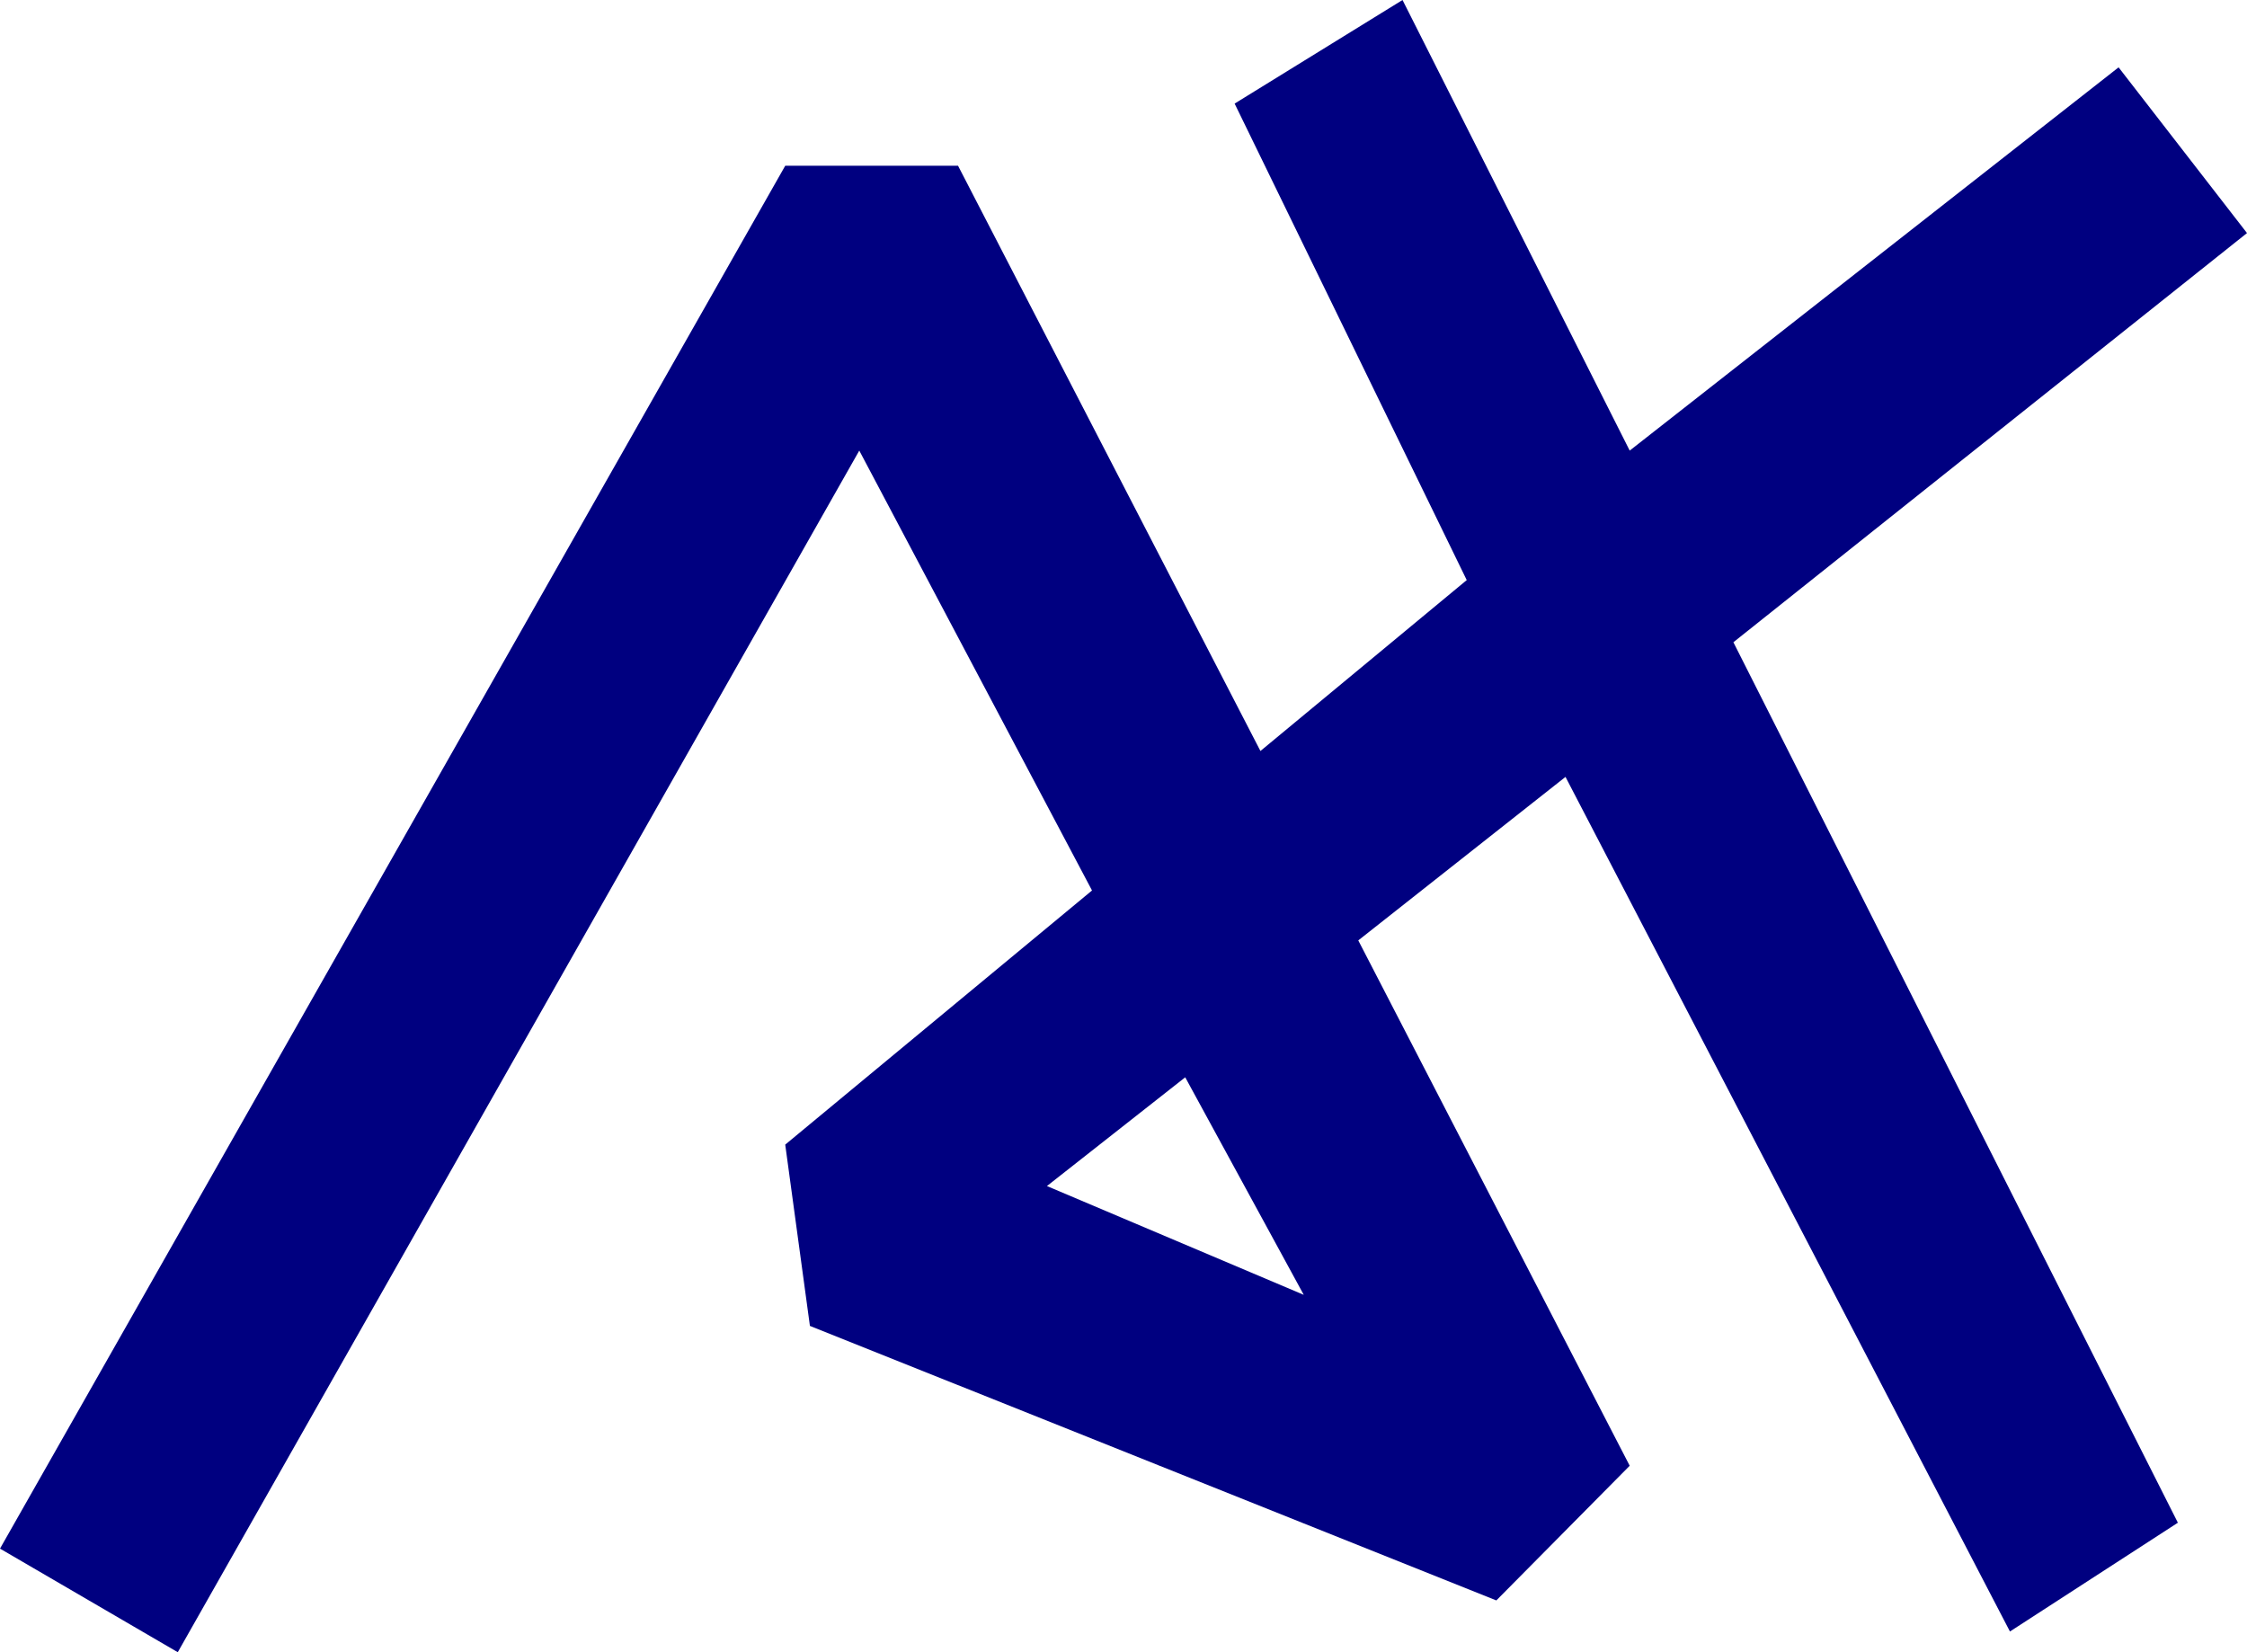 <svg width="68" height="50" viewBox="0 0 68 50" fill="none" xmlns="http://www.w3.org/2000/svg">
<path id="Logo Main" fill-rule="evenodd" clip-rule="evenodd" d="M23.763 5.016L0 46.865L5.38 50L26.004 13.636L33.047 26.948L23.763 34.639L24.51 40.125L45.283 48.433L49.319 44.357L41.105 28.459L47.376 23.511L60.826 49.373L65.908 46.081L52.457 19.436L68 7.053L64.114 2.038L49.319 13.636L42.444 0L37.363 3.135L44.387 17.555L38.144 22.727L28.993 5.016H23.763ZM39.455 39.185L35.868 32.602L31.683 35.893L39.455 39.185Z" fill="#000080"/>
</svg>
